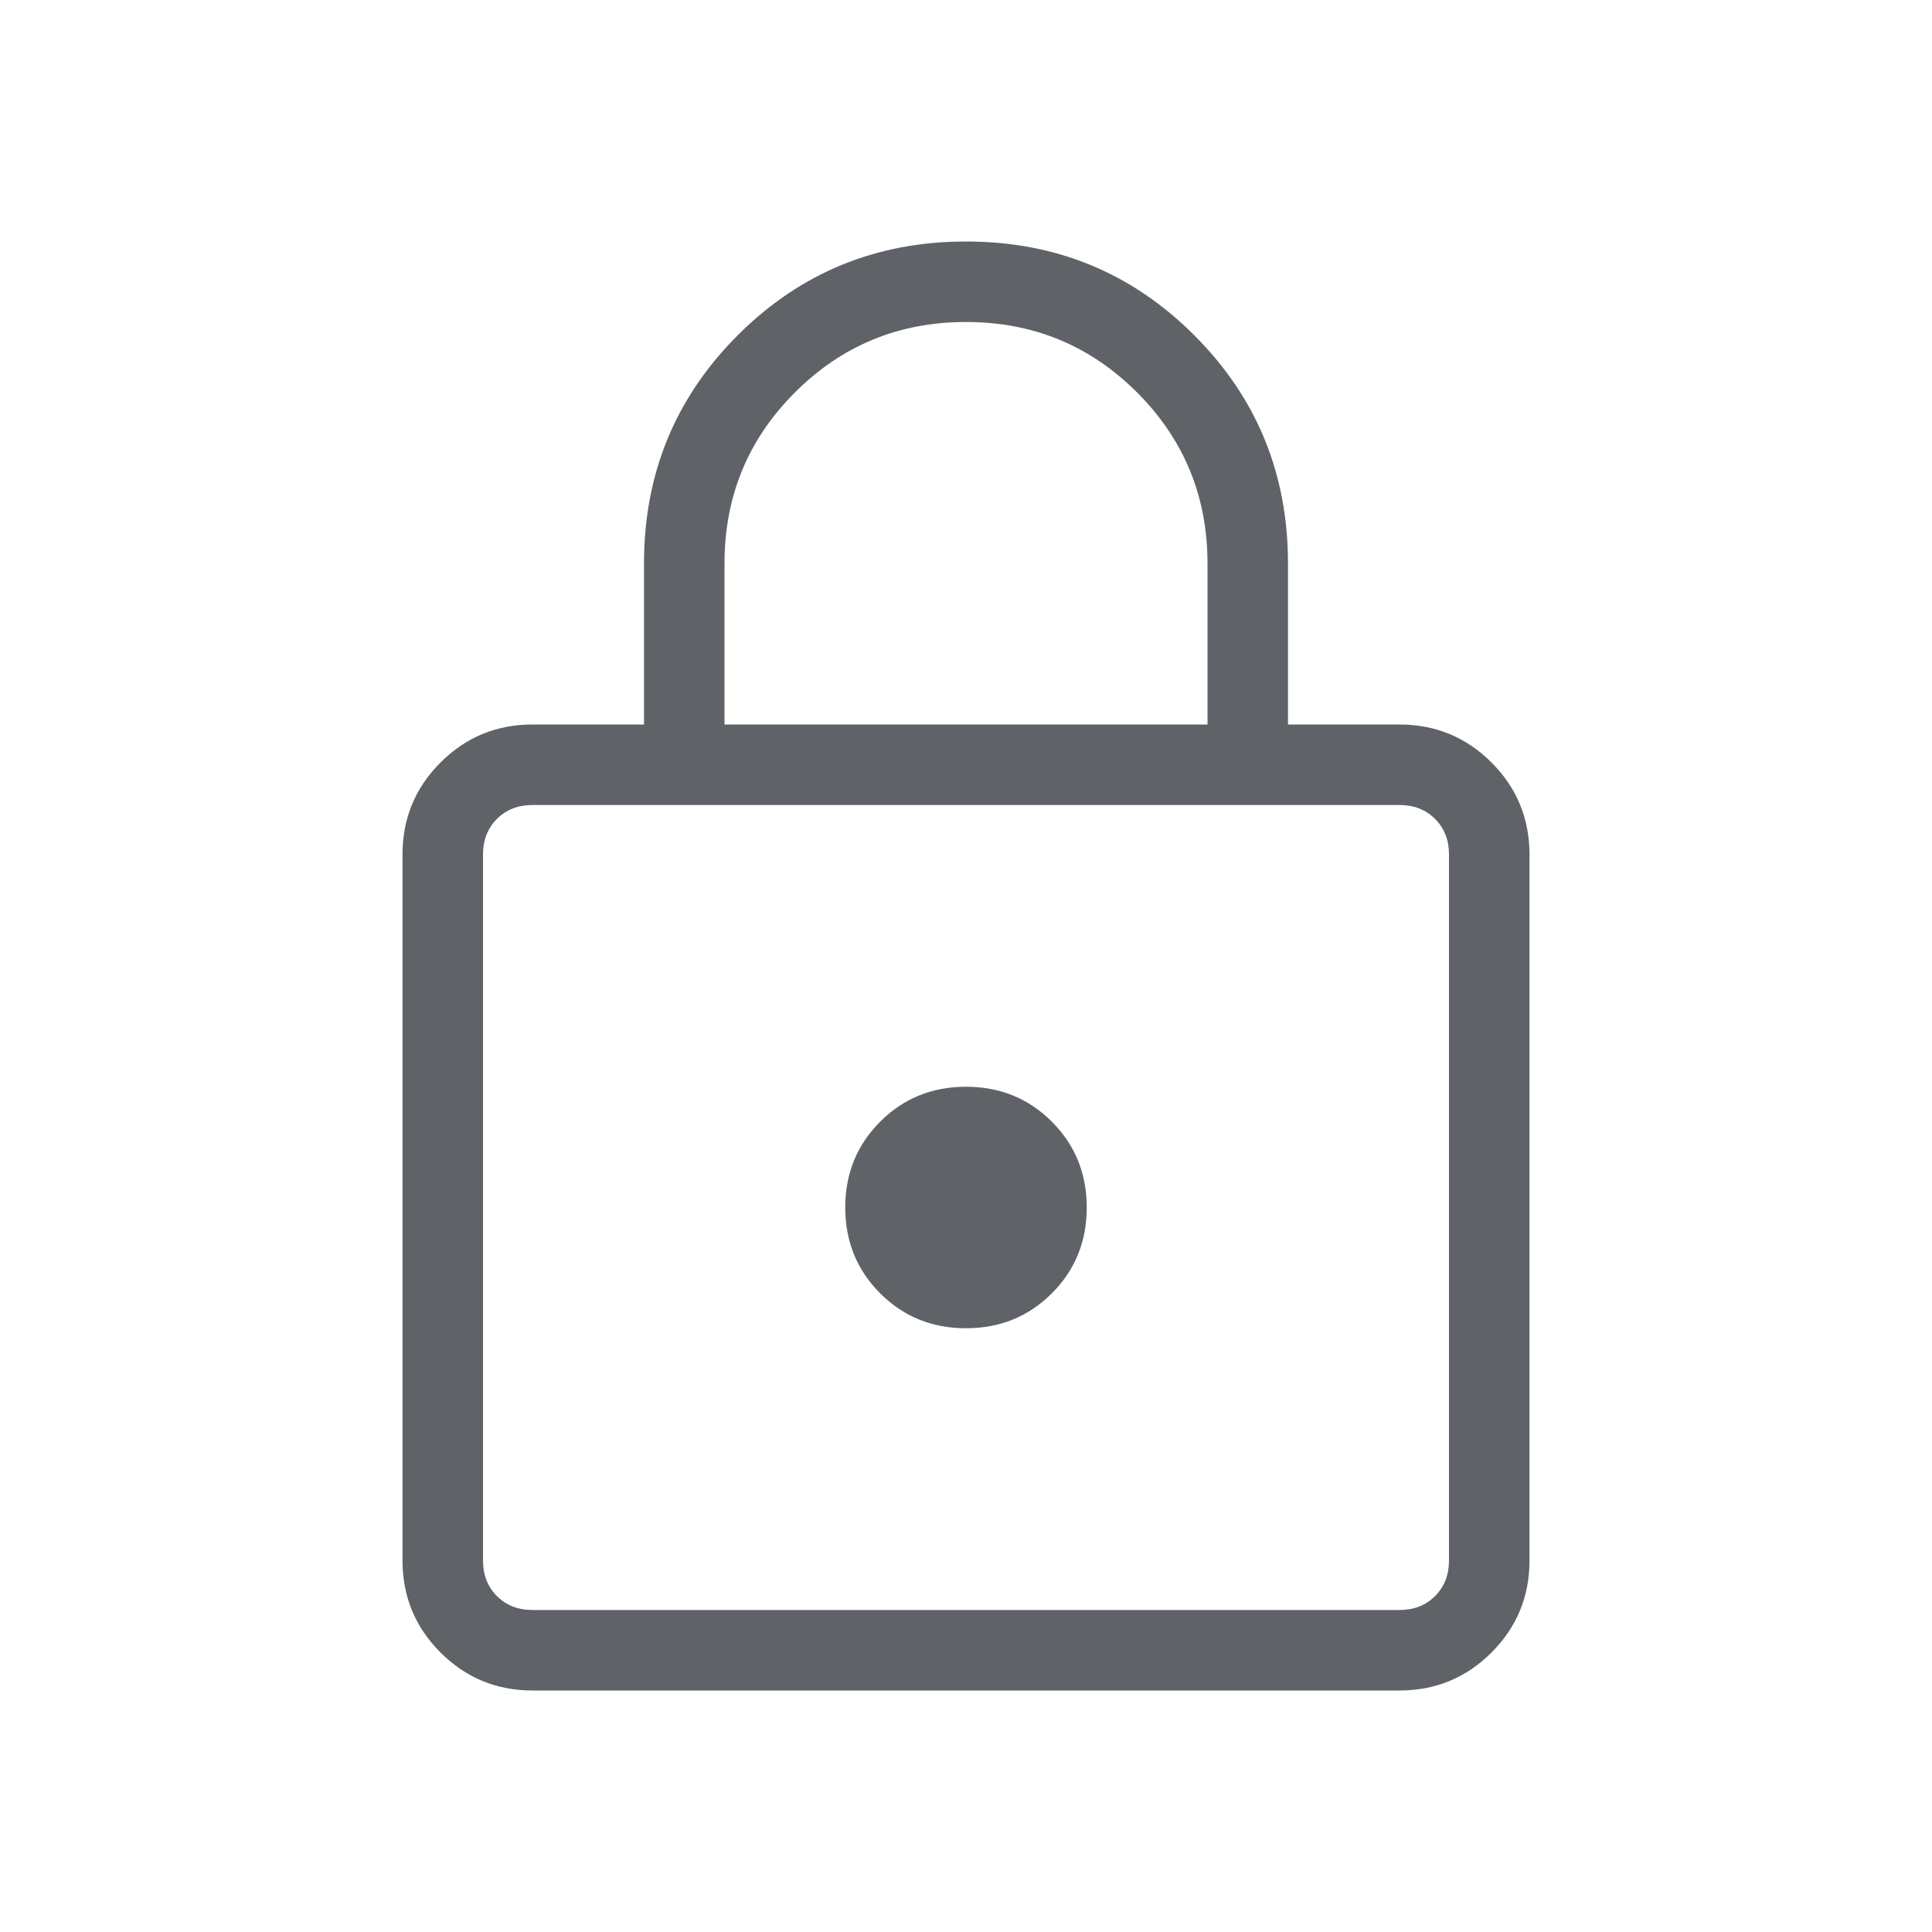 <svg xmlns="http://www.w3.org/2000/svg" height="24px" viewBox="0 -960 960 960" width="24px" fill="#5f6368"><path d="M264.62-120q-26.85 0-45.74-18.88Q200-157.77 200-184.62v-350.76q0-26.85 18.88-45.74Q237.77-600 264.62-600H320v-80q0-66.85 46.58-113.42Q413.15-840 480-840t113.42 46.58Q640-746.85 640-680v80h55.38q26.85 0 45.74 18.88Q760-562.23 760-535.38v350.76q0 26.85-18.88 45.74Q722.23-120 695.38-120H264.62Zm0-40h430.76q10.77 0 17.7-6.92 6.92-6.93 6.92-17.7v-350.76q0-10.77-6.92-17.7-6.93-6.92-17.7-6.92H264.62q-10.77 0-17.7 6.92-6.92 6.93-6.92 17.7v350.76q0 10.77 6.92 17.7 6.93 6.92 17.7 6.92ZM480-300q25.31 0 42.65-17.35Q540-334.69 540-360t-17.35-42.65Q505.31-420 480-420t-42.65 17.35Q420-385.31 420-360t17.35 42.65Q454.69-300 480-300ZM360-600h240v-80q0-50-35-85t-85-35q-50 0-85 35t-35 85v80ZM240-160v-400 400Z"/></svg>
